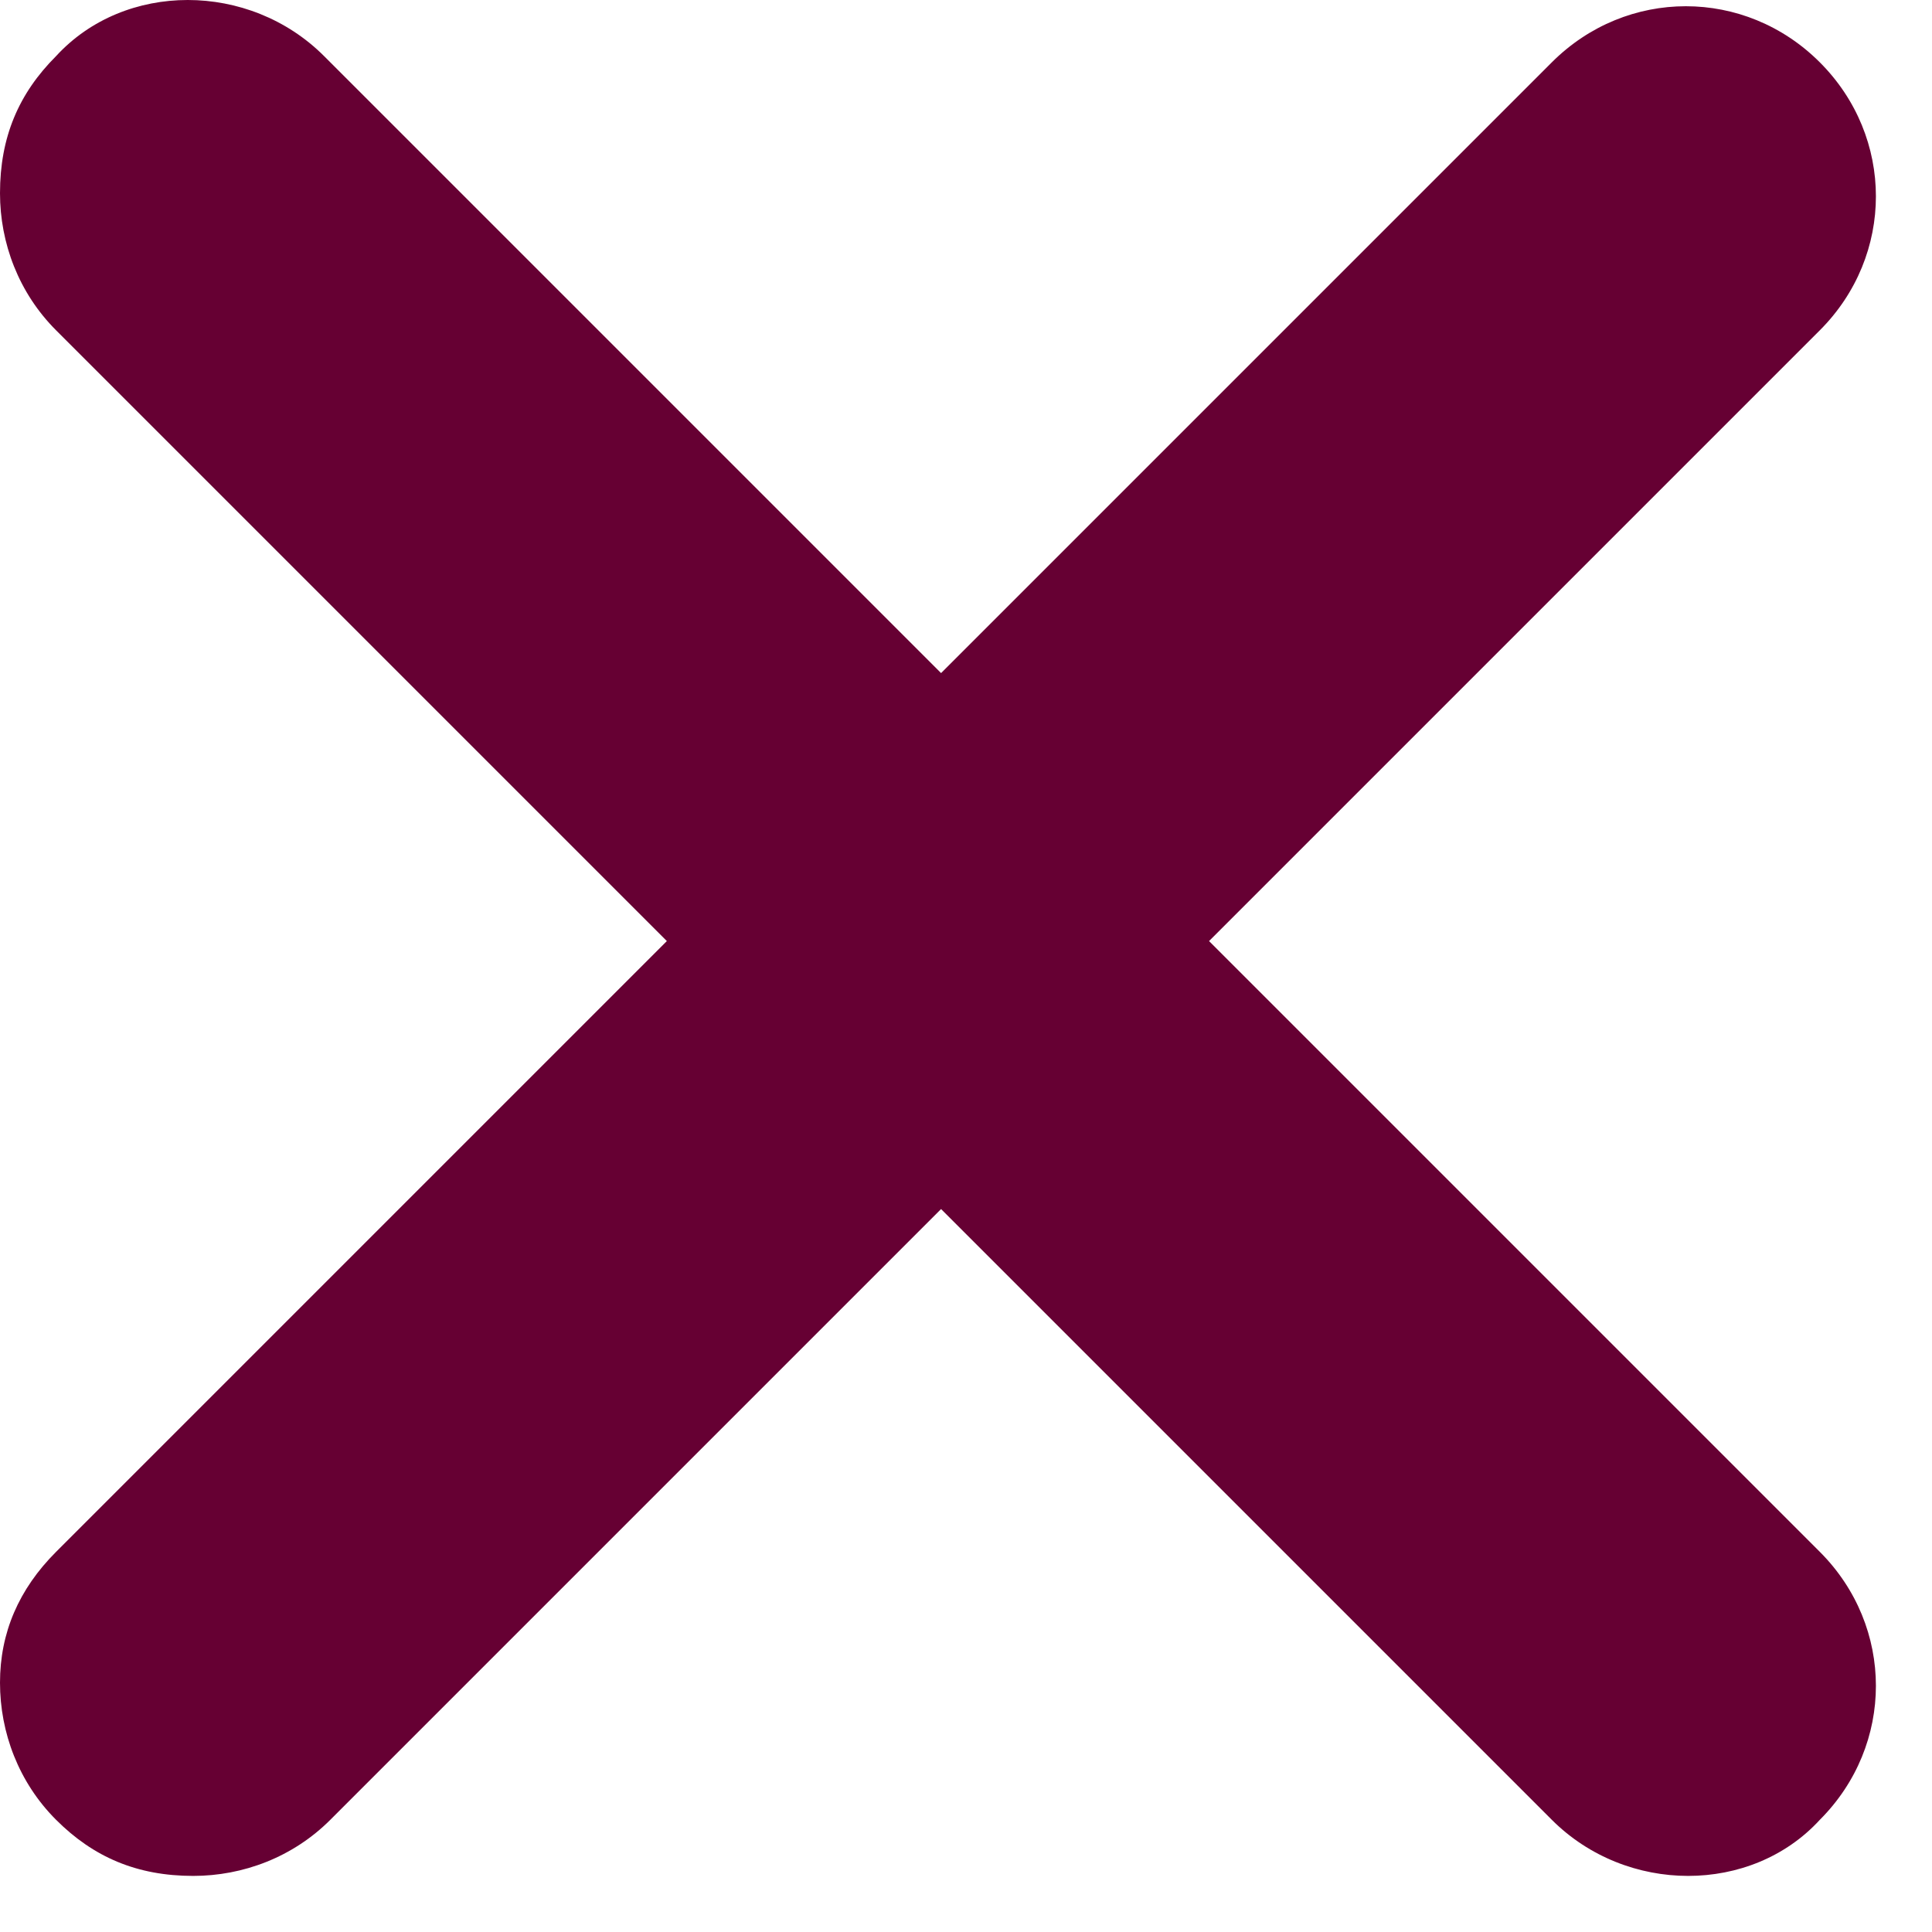 <svg width="31" height="31" viewBox="0 0 31 31" fill="none" xmlns="http://www.w3.org/2000/svg">
<path d="M29.2 24.9L19.4 15.1L29.2 5.3C30.4 4.1 30.4 2.2 29.2 1C28 -0.2 26.1 -0.2 24.9 1L15.1 10.8L5.2 0.9C4 -0.3 2 -0.3 0.9 0.9C0.3 1.5 0 2.2 0 3.1C0 3.9 0.3 4.7 0.9 5.3L10.7 15.1L0.9 24.9C0.3 25.5 0 26.2 0 27C0 27.8 0.3 28.6 0.9 29.2C1.5 29.8 2.2 30.1 3.1 30.1C3.9 30.1 4.7 29.8 5.3 29.2L15.1 19.4L24.9 29.2C26.1 30.4 28.1 30.4 29.2 29.2C30.4 28 30.4 26.1 29.2 24.9Z" fill="#660033"/>
</svg>
